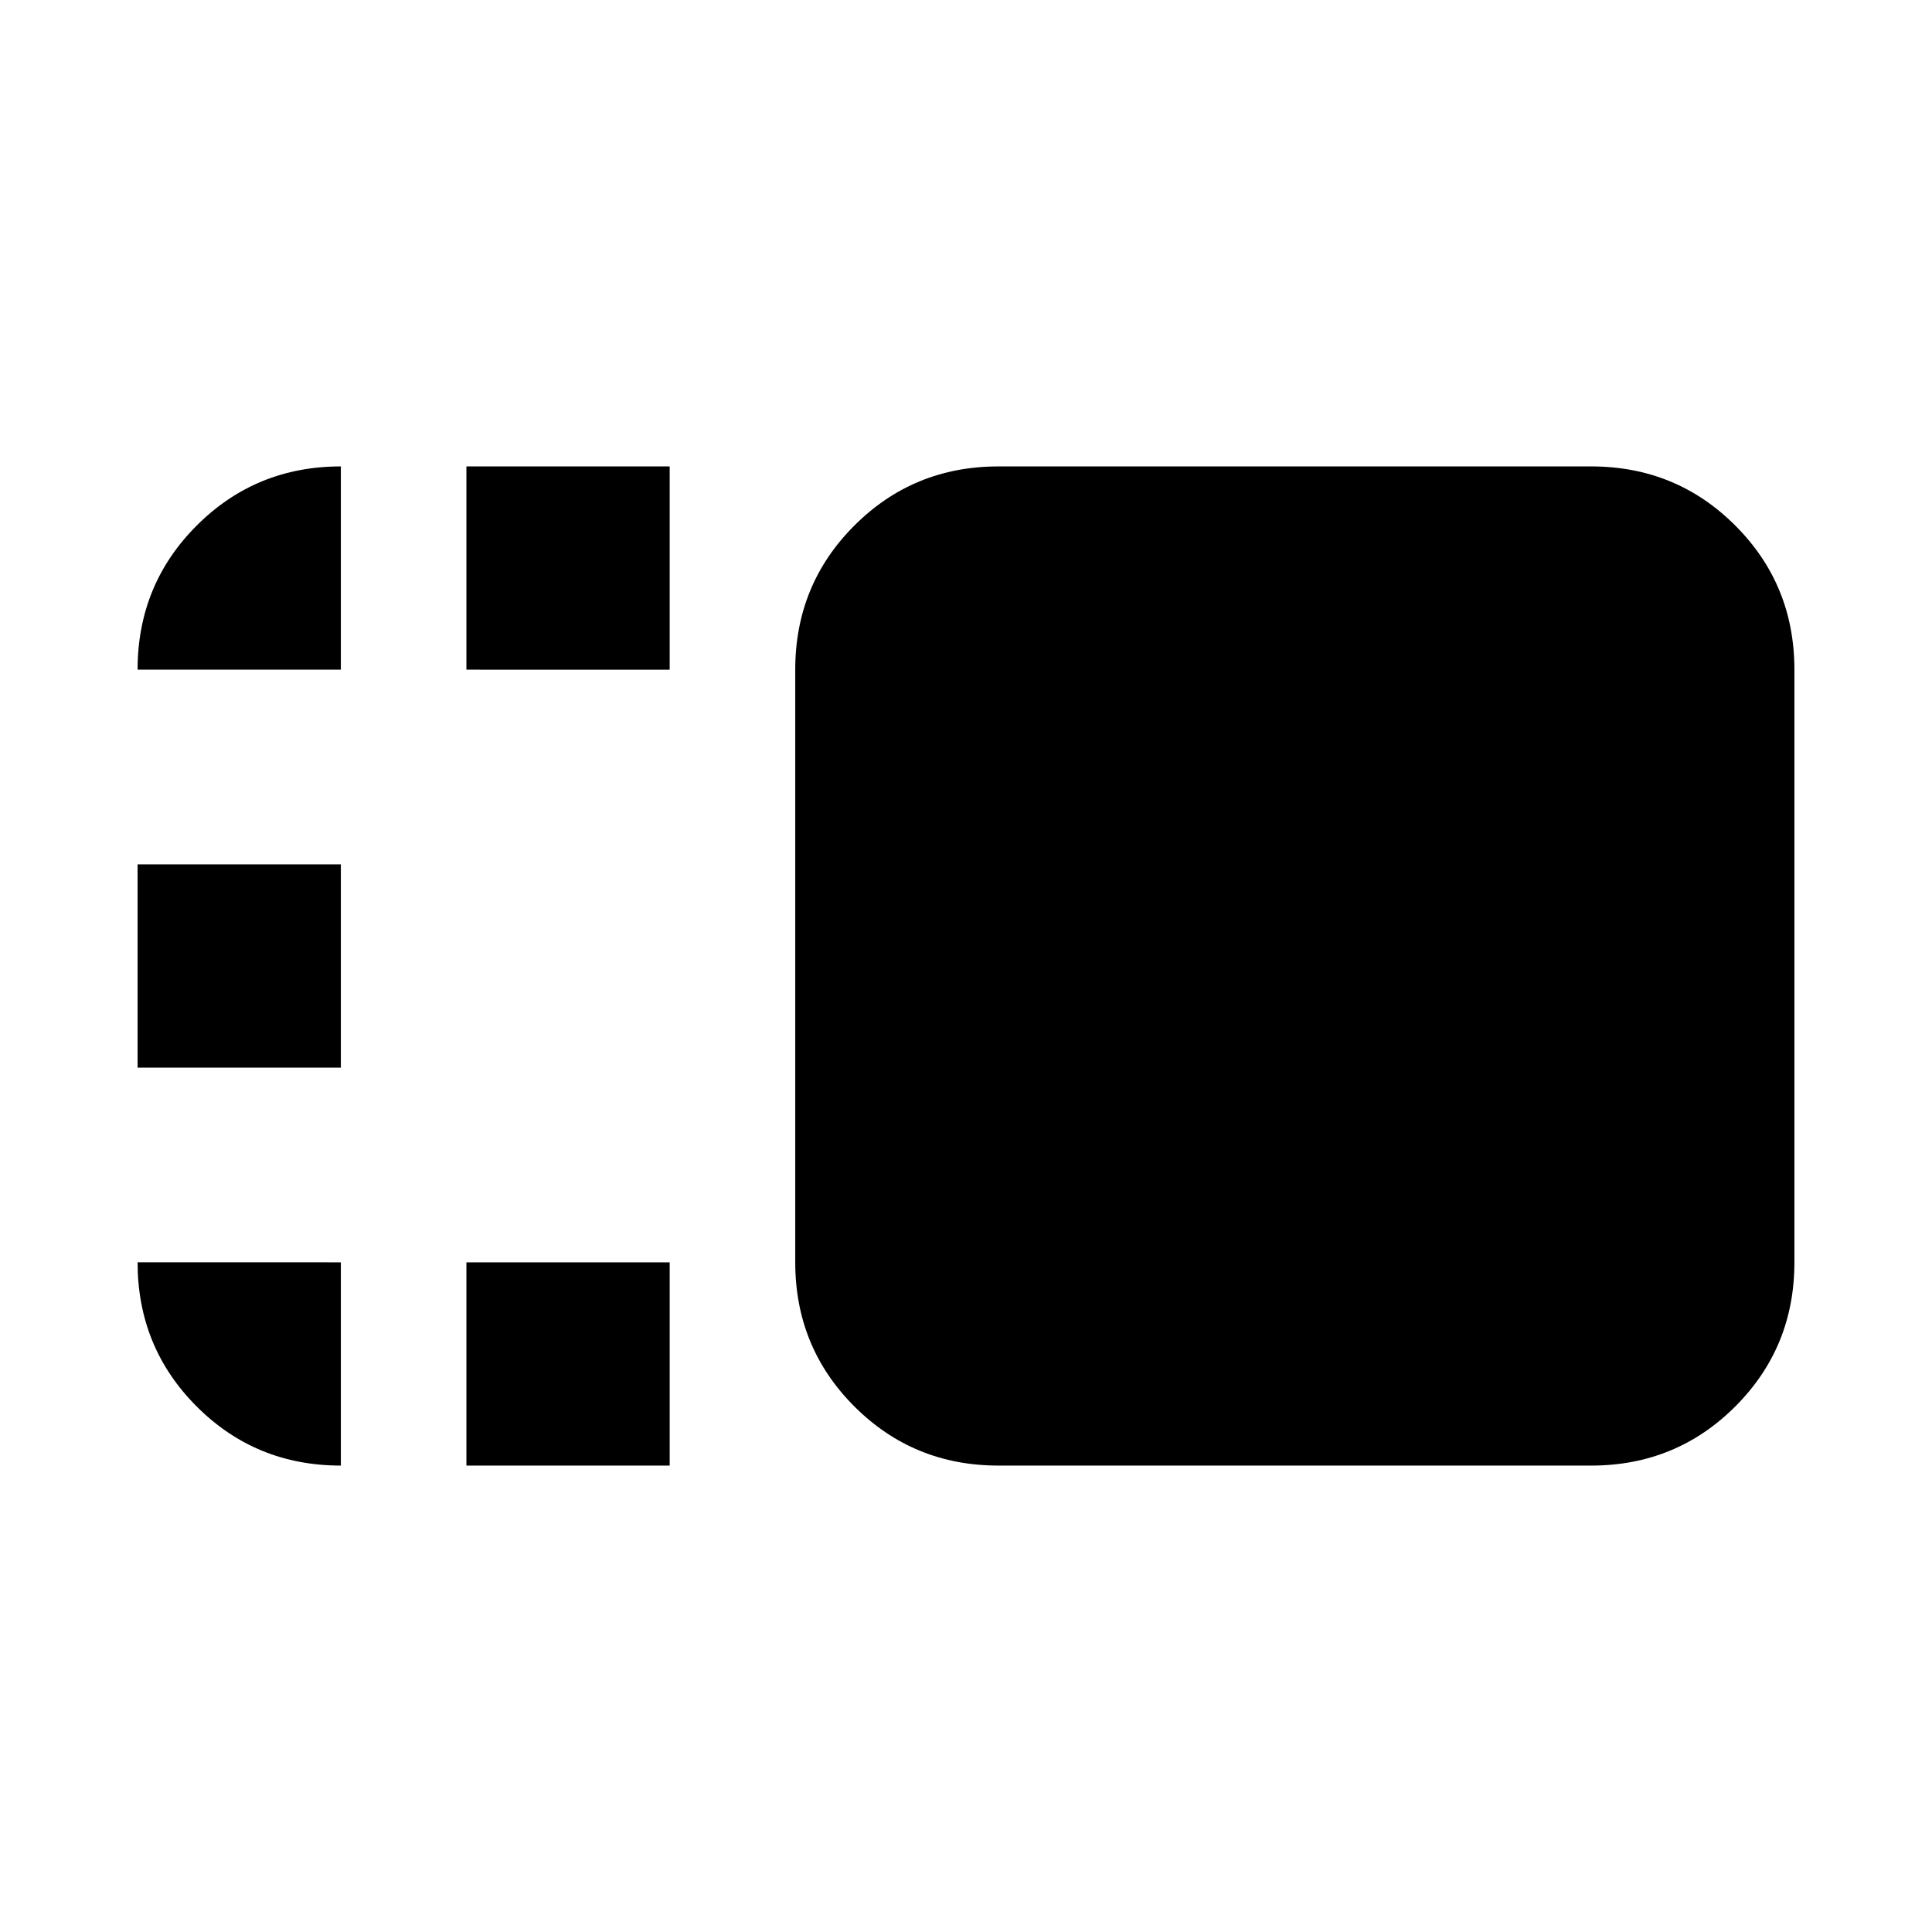 <svg xmlns="http://www.w3.org/2000/svg" height="24" viewBox="0 96 960 960" width="24"><path d="M395.152 428.762q0-42.243 29.379-71.622 29.38-29.38 71.622-29.38H790.63q42.242 0 71.622 29.38 29.379 29.379 29.379 71.622v294.476q0 42.243-29.379 71.622-29.38 29.38-71.622 29.38H496.153q-42.242 0-71.622-29.38-29.379-29.379-29.379-71.622V428.762ZM231.76 824.24V723.238h101.002V824.24H231.76Zm0-395.478V327.76h101.002v101.002H231.76ZM68.369 626.501V525.499H169.37v101.002H68.369Zm0 96.737H169.37V824.24q-42.305 0-71.653-29.38-29.348-29.379-29.348-71.622Zm0-294.476q0-42.243 29.38-71.622 29.379-29.38 71.621-29.38v101.002H68.369Z"/></svg>
